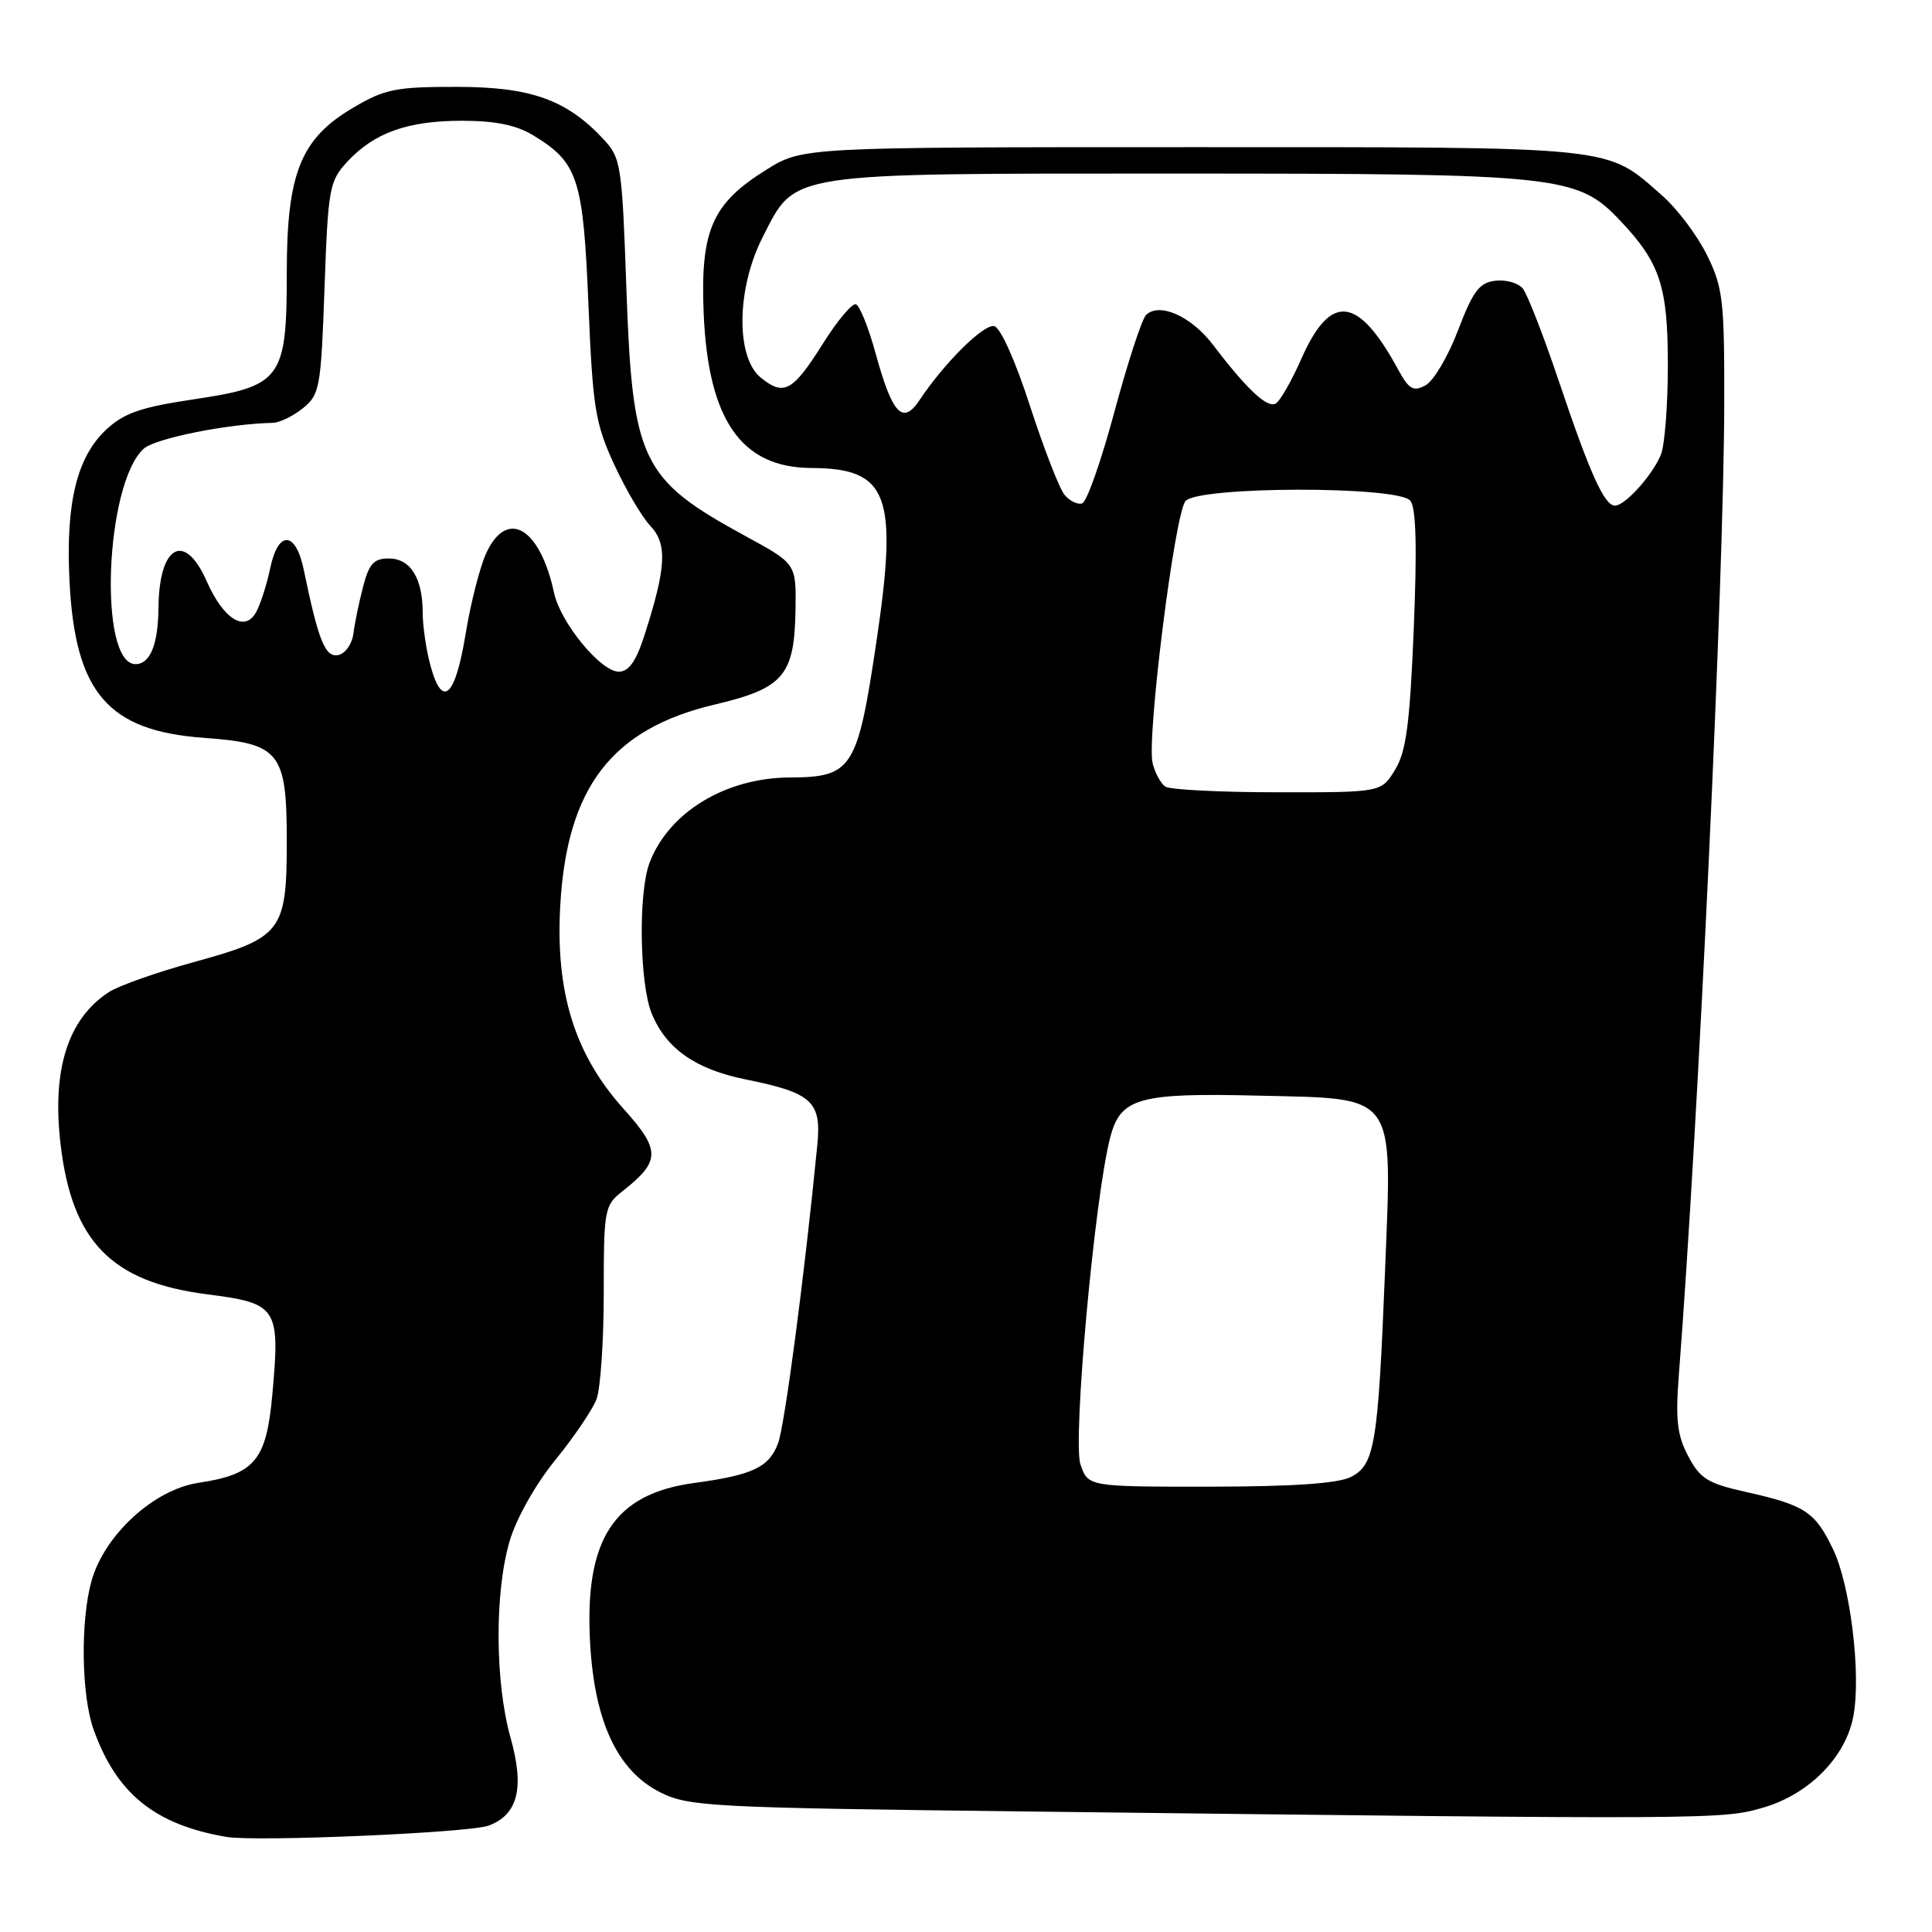 <?xml version="1.0" encoding="UTF-8" standalone="no"?>
<!DOCTYPE svg PUBLIC "-//W3C//DTD SVG 1.1//EN" "http://www.w3.org/Graphics/SVG/1.1/DTD/svg11.dtd" >
<svg xmlns="http://www.w3.org/2000/svg" xmlns:xlink="http://www.w3.org/1999/xlink" version="1.1" viewBox="0 0 256 256">
 <g >
 <path fill="currentColor"
d=" M 64.76 241.90 C 68.65 240.43 69.52 236.90 67.64 230.22 C 65.58 222.86 65.53 210.94 67.54 204.17 C 68.44 201.15 70.97 196.66 73.58 193.46 C 76.05 190.42 78.51 186.80 79.04 185.40 C 79.57 184.01 80.00 177.68 80.00 171.33 C 80.00 160.20 80.09 159.72 82.51 157.82 C 87.54 153.86 87.56 152.41 82.63 146.93 C 76.14 139.71 73.58 131.48 74.24 119.94 C 75.13 104.30 81.09 96.56 94.73 93.35 C 103.84 91.20 105.27 89.52 105.41 80.78 C 105.50 74.69 105.50 74.69 98.79 71.04 C 84.95 63.50 83.81 61.14 83.00 38.27 C 82.42 21.79 82.29 20.94 79.95 18.43 C 75.07 13.20 70.32 11.51 60.50 11.51 C 52.49 11.50 50.99 11.80 46.85 14.24 C 39.84 18.35 38.00 22.92 38.00 36.18 C 38.00 50.25 37.30 51.19 25.56 52.93 C 18.65 53.96 16.42 54.74 14.08 56.92 C 10.17 60.58 8.69 66.67 9.21 77.00 C 9.94 91.78 14.30 96.86 27.05 97.77 C 37.07 98.49 38.00 99.64 38.00 111.43 C 38.00 123.45 37.36 124.28 25.62 127.50 C 20.74 128.84 15.68 130.63 14.39 131.48 C 8.98 135.03 6.86 141.74 8.03 151.66 C 9.55 164.53 14.78 169.88 27.43 171.50 C 36.81 172.70 37.14 173.23 36.07 184.96 C 35.28 193.53 33.73 195.36 26.31 196.48 C 20.39 197.36 13.82 203.40 12.12 209.50 C 10.64 214.84 10.78 224.63 12.40 229.17 C 15.44 237.67 20.52 241.78 30.00 243.40 C 33.94 244.07 62.25 242.85 64.76 241.90 Z  M 233.72 239.49 C 239.77 237.70 244.57 232.80 245.58 227.41 C 246.63 221.84 245.18 210.00 242.87 205.24 C 240.48 200.29 239.17 199.44 231.29 197.68 C 226.28 196.56 225.26 195.92 223.69 192.94 C 222.22 190.15 221.99 188.09 222.47 182.00 C 225.08 148.20 228.43 76.60 228.47 53.50 C 228.50 39.80 228.30 38.09 226.18 33.79 C 224.91 31.21 222.24 27.66 220.25 25.92 C 212.70 19.28 214.82 19.50 157.92 19.50 C 106.34 19.50 106.34 19.50 101.53 22.50 C 94.34 26.98 92.79 30.53 93.24 41.50 C 93.83 55.65 98.22 61.97 107.50 62.01 C 117.73 62.06 119.03 65.56 116.11 85.17 C 113.61 101.91 112.92 102.99 104.64 103.02 C 96.13 103.06 88.60 107.64 86.07 114.32 C 84.55 118.31 84.74 130.45 86.38 134.36 C 88.31 138.99 92.19 141.69 98.81 143.03 C 107.61 144.81 108.86 145.95 108.30 151.70 C 106.61 168.96 103.98 188.92 103.09 191.27 C 101.88 194.44 99.74 195.45 92.00 196.50 C 81.30 197.95 77.40 203.99 78.20 217.84 C 78.80 228.22 81.86 234.68 87.50 237.50 C 91.27 239.38 94.09 239.53 136.00 240.03 C 227.45 241.12 228.25 241.11 233.72 239.49 Z  M 57.07 88.31 C 56.49 86.22 56.01 83.01 56.01 81.18 C 56.00 76.58 54.38 74.00 51.50 74.00 C 49.54 74.00 48.89 74.71 48.11 77.75 C 47.57 79.81 46.99 82.62 46.82 83.99 C 46.64 85.36 45.74 86.62 44.81 86.80 C 43.09 87.13 42.20 84.94 40.25 75.50 C 39.18 70.33 36.85 70.23 35.80 75.31 C 35.36 77.41 34.54 80.00 33.96 81.07 C 32.48 83.84 29.62 82.08 27.38 77.00 C 24.46 70.38 21.08 72.24 21.00 80.50 C 20.96 85.39 19.90 88.00 17.96 88.00 C 13.00 88.00 13.91 64.11 19.04 59.46 C 20.57 58.08 30.19 56.15 36.14 56.03 C 37.04 56.01 38.84 55.14 40.14 54.09 C 42.37 52.29 42.53 51.39 43.00 38.17 C 43.47 24.96 43.64 24.00 46.00 21.45 C 49.56 17.59 54.01 16.00 61.22 16.00 C 65.68 16.01 68.43 16.57 70.70 17.96 C 76.59 21.55 77.28 23.66 77.97 40.33 C 78.54 54.03 78.87 56.08 81.36 61.50 C 82.88 64.80 85.04 68.48 86.18 69.69 C 88.46 72.11 88.28 75.21 85.37 84.25 C 84.27 87.65 83.31 89.00 81.99 89.00 C 79.60 89.00 74.27 82.52 73.42 78.57 C 71.56 69.92 67.21 67.34 64.45 73.25 C 63.61 75.04 62.38 79.84 61.71 83.92 C 60.34 92.34 58.63 93.95 57.07 88.31 Z  M 143.17 194.06 C 142.10 190.98 145.04 158.61 147.11 150.71 C 148.48 145.46 150.87 144.79 166.84 145.18 C 185.22 145.62 184.47 144.58 183.52 168.50 C 182.60 191.48 182.16 194.10 178.99 195.71 C 177.30 196.57 171.31 196.98 160.35 196.99 C 144.20 197.00 144.20 197.00 143.17 194.06 Z  M 154.41 104.23 C 153.81 103.83 153.06 102.44 152.73 101.14 C 151.91 97.91 155.64 68.14 157.08 66.40 C 158.72 64.42 185.23 64.37 186.87 66.34 C 187.64 67.27 187.78 72.43 187.33 83.33 C 186.81 95.94 186.33 99.57 184.86 101.99 C 183.03 105.00 183.03 105.00 169.26 104.98 C 161.69 104.98 155.01 104.64 154.41 104.23 Z  M 141.06 65.57 C 140.37 64.75 138.32 59.44 136.48 53.79 C 134.54 47.79 132.56 43.38 131.73 43.21 C 130.34 42.92 125.10 48.11 121.85 53.01 C 119.62 56.36 118.24 54.90 116.04 46.89 C 115.10 43.43 113.91 40.48 113.41 40.32 C 112.91 40.16 110.96 42.48 109.08 45.47 C 105.06 51.87 103.88 52.53 100.82 50.05 C 97.47 47.35 97.59 38.23 101.05 31.44 C 105.50 22.73 103.74 23.00 156.07 23.00 C 206.79 23.00 208.98 23.23 214.67 29.22 C 219.97 34.81 221.00 37.93 221.00 48.39 C 221.00 53.60 220.59 58.91 220.10 60.18 C 219.05 62.87 215.35 67.00 213.99 67.00 C 212.59 67.00 210.66 62.72 206.56 50.52 C 204.53 44.48 202.37 38.95 201.77 38.22 C 201.16 37.49 199.53 37.03 198.13 37.20 C 196.02 37.45 195.18 38.57 193.20 43.76 C 191.89 47.21 189.95 50.49 188.89 51.06 C 187.26 51.93 186.69 51.60 185.23 48.91 C 179.94 39.19 176.31 38.79 172.45 47.51 C 171.16 50.43 169.64 53.11 169.06 53.46 C 167.95 54.15 165.25 51.63 160.72 45.68 C 157.83 41.88 153.59 40.01 151.85 41.75 C 151.30 42.30 149.42 48.06 147.67 54.55 C 145.93 61.03 144.01 66.50 143.40 66.70 C 142.80 66.90 141.74 66.39 141.06 65.57 Z "/>
</g>
</svg>